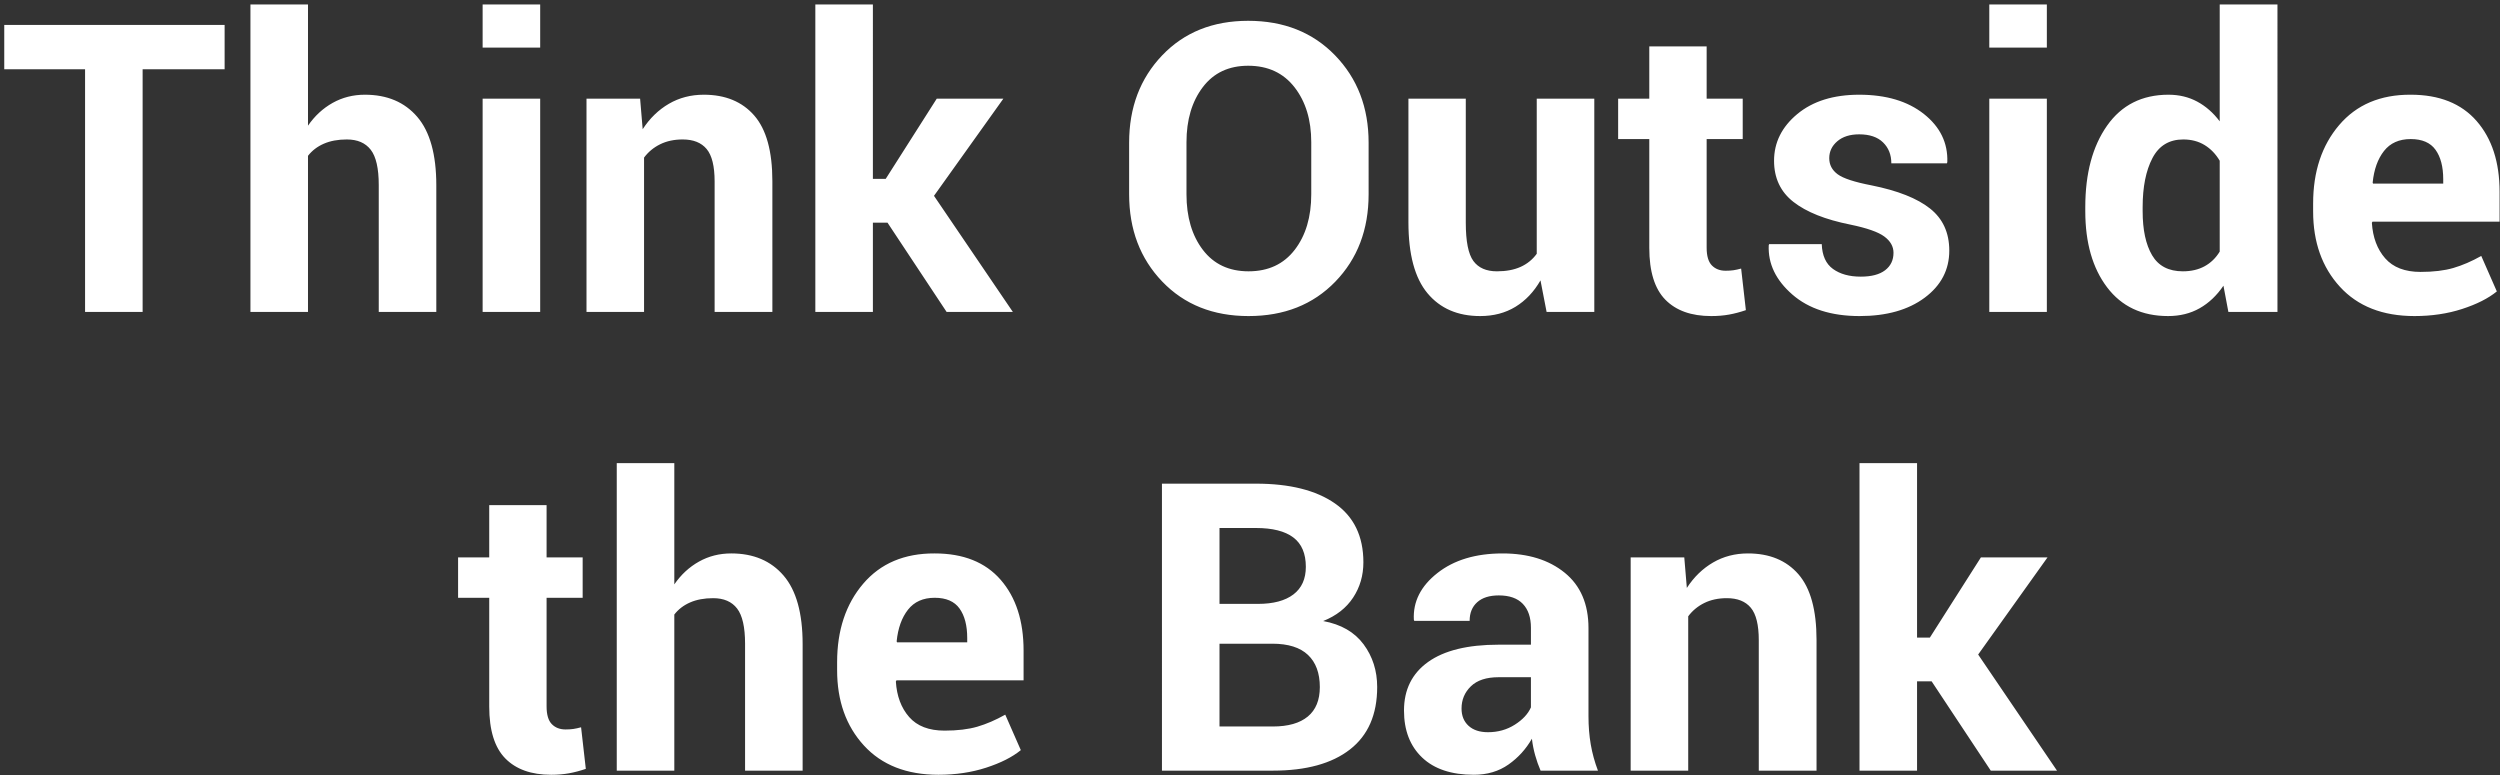<svg xmlns="http://www.w3.org/2000/svg" width="545" height="169" viewBox="0 0 545 169">
    <rect x="0" y="0" width="545" height="169" fill="#333333" stroke="none"/>
    <path fill="#FFF" d="M31.092 68V15.105h17.875V5.437H.927v9.668h17.618V68h12.547zm36.05 0V33.969c.889-1.146 2.042-2.027 3.46-2.643 1.418-.616 3.086-.924 5.005-.924 2.32 0 4.061.752 5.221 2.256 1.16 1.504 1.74 4.06 1.74 7.67V68h12.547V40.414c0-6.732-1.382-11.709-4.146-14.932-2.765-3.222-6.567-4.834-11.408-4.834-2.579 0-4.928.595-7.047 1.784-2.12 1.188-3.91 2.843-5.371 4.963V.969H54.596V68h12.547zm50.618-57.621V.969h-12.547v9.41h12.547zm0 57.621V21.508h-12.547V68h12.547zm22.644 0V34.355c.917-1.231 2.084-2.198 3.502-2.9 1.418-.702 3.058-1.053 4.92-1.053 2.32 0 4.06.695 5.22 2.084 1.161 1.39 1.741 3.746 1.741 7.069V68h12.59V39.512c0-6.532-1.318-11.308-3.953-14.33-2.636-3.022-6.302-4.534-11-4.534-2.807 0-5.343.66-7.606 1.977-2.263 1.318-4.168 3.165-5.714 5.543l-.56-6.66h-11.687V68h12.547zm49.887 0V48.535h3.18L206.36 68H220.8L203.61 42.691l15.125-21.183h-14.523l-11.129 17.488h-2.793V.97h-12.547V68h12.547zm81.898.902c7.763 0 14.066-2.499 18.907-7.498 4.84-4.998 7.261-11.35 7.261-19.056V31.09c0-7.649-2.434-13.986-7.304-19.014-4.87-5.027-11.186-7.54-18.95-7.54-7.705 0-13.957 2.513-18.755 7.54-4.799 5.028-7.198 11.365-7.198 19.014v11.258c0 7.677 2.407 14.022 7.22 19.035 4.812 5.013 11.085 7.52 18.82 7.52zm0-9.754c-4.268 0-7.59-1.56-9.968-4.683-2.378-3.123-3.567-7.162-3.567-12.117V31.004c0-4.87 1.182-8.866 3.545-11.988 2.363-3.123 5.665-4.684 9.905-4.684 4.296 0 7.662 1.561 10.097 4.684 2.435 3.122 3.653 7.118 3.653 11.988v11.344c0 4.955-1.204 8.994-3.61 12.117-2.406 3.122-5.758 4.683-10.055 4.683zm50.489 9.754c2.922 0 5.485-.673 7.691-2.02 2.206-1.346 4.025-3.265 5.457-5.757L337.158 68h10.399V21.508H335.01v33.816c-.917 1.26-2.091 2.213-3.524 2.858-1.432.644-3.15.966-5.156.966-2.32 0-4.032-.752-5.135-2.255-1.103-1.504-1.654-4.29-1.654-8.358V21.508h-12.504v26.941c0 6.99 1.382 12.146 4.147 15.469 2.764 3.323 6.595 4.984 11.494 4.984zm50.36 0c1.403 0 2.699-.107 3.888-.322 1.189-.215 2.413-.537 3.674-.967l-1.032-9.066c-.63.172-1.188.293-1.675.365-.487.072-1.06.108-1.72.108-1.23 0-2.226-.387-2.986-1.16-.759-.774-1.138-2.063-1.138-3.868V30.316h7.863v-8.808h-7.863V10.12h-12.504v11.387h-6.79v8.808h6.79v23.72c0 5.155 1.167 8.922 3.502 11.3s5.665 3.566 9.99 3.566zm32.355 0c5.872 0 10.599-1.332 14.18-3.996 3.58-2.664 5.37-6.087 5.37-10.27 0-3.895-1.396-6.953-4.19-9.173-2.792-2.22-7.039-3.903-12.74-5.049-3.723-.716-6.194-1.525-7.411-2.428-1.218-.902-1.827-2.07-1.827-3.502 0-1.46.588-2.692 1.762-3.695 1.175-1.003 2.764-1.504 4.77-1.504 2.263 0 3.996.587 5.199 1.762 1.203 1.174 1.805 2.693 1.805 4.555h12.117l.086-.258c.143-4.183-1.554-7.677-5.092-10.485-3.538-2.807-8.243-4.21-14.115-4.21-5.615 0-10.112 1.403-13.493 4.21-3.38 2.808-5.07 6.202-5.07 10.184 0 3.781 1.41 6.775 4.233 8.98 2.821 2.206 6.953 3.853 12.396 4.942 3.61.745 6.08 1.611 7.412 2.6 1.332.988 1.998 2.17 1.998 3.544 0 1.605-.609 2.872-1.826 3.803s-2.986 1.397-5.307 1.397c-2.492 0-4.511-.559-6.058-1.676-1.547-1.117-2.363-2.922-2.45-5.414H385.67l-.086.258c-.172 4.01 1.54 7.584 5.135 10.72 3.595 3.137 8.486 4.705 14.674 4.705zm40.82-58.523V.969h-12.547v9.41h12.547zm0 57.621V21.508h-12.547V68h12.547zm26.426.902c2.578 0 4.87-.565 6.875-1.697 2.005-1.131 3.738-2.771 5.199-4.92L485.787 68h10.7V.969h-12.59v25.48c-1.404-1.862-3.037-3.294-4.899-4.297-1.862-1.002-3.953-1.504-6.273-1.504-5.758 0-10.22 2.25-13.385 6.747-3.166 4.497-4.748 10.412-4.748 17.746v.902c0 6.875 1.582 12.404 4.748 16.586 3.165 4.182 7.598 6.273 13.299 6.273zm3.222-9.754c-3.093 0-5.328-1.167-6.703-3.502-1.375-2.334-2.062-5.535-2.062-9.603v-.902c0-4.383.709-7.935 2.127-10.657 1.418-2.721 3.66-4.082 6.724-4.082 1.776 0 3.33.409 4.662 1.225 1.332.816 2.428 1.955 3.287 3.416v19.809c-.859 1.403-1.962 2.47-3.308 3.2-1.346.731-2.922 1.096-4.727 1.096zm50.489 9.754c3.752 0 7.218-.515 10.398-1.547 3.18-1.03 5.7-2.306 7.563-3.824l-3.395-7.734c-2.091 1.174-4.118 2.048-6.08 2.621-1.962.573-4.347.86-7.154.86-3.41 0-5.98-.989-7.713-2.965-1.733-1.977-2.7-4.555-2.9-7.735l.128-.258h27.715v-6.488c0-6.474-1.669-11.623-5.006-15.447s-8.128-5.737-14.373-5.737c-6.617-.028-11.816 2.178-15.597 6.618-3.782 4.44-5.672 10.14-5.672 17.101v1.719c0 6.703 1.948 12.182 5.843 16.435 3.896 4.254 9.31 6.381 16.243 6.381zm6.273-28.875h-15.297l-.086-.215c.287-2.864 1.11-5.163 2.47-6.896 1.362-1.733 3.302-2.6 5.823-2.6 2.492 0 4.297.781 5.414 2.342s1.676 3.703 1.676 6.424v.945zM120.145 168.902c1.403 0 2.7-.107 3.888-.322 1.189-.215 2.414-.537 3.674-.967l-1.031-9.066c-.63.172-1.189.293-1.676.365-.487.072-1.06.108-1.719.108-1.232 0-2.227-.387-2.986-1.16-.76-.774-1.139-2.063-1.139-3.868v-23.676h7.864v-8.808h-7.864V110.12h-12.504v11.387h-6.789v8.808h6.79v23.72c0 5.155 1.167 8.922 3.501 11.3 2.335 2.378 5.665 3.566 9.99 3.566zM147 168v-34.031c.888-1.146 2.041-2.027 3.459-2.643 1.418-.616 3.087-.924 5.006-.924 2.32 0 4.06.752 5.22 2.256 1.16 1.504 1.74 4.06 1.74 7.67V168h12.548v-27.586c0-6.732-1.383-11.709-4.147-14.932-2.764-3.222-6.567-4.834-11.408-4.834-2.578 0-4.927.595-7.047 1.784-2.12 1.188-3.91 2.843-5.371 4.963v-26.426h-12.547V168H147zm57.578.902c3.753 0 7.219-.515 10.399-1.547 3.18-1.03 5.7-2.306 7.562-3.824l-3.394-7.734c-2.092 1.174-4.118 2.048-6.08 2.621-1.963.573-4.348.86-7.155.86-3.409 0-5.98-.989-7.713-2.965-1.733-1.977-2.7-4.555-2.9-7.735l.129-.258h27.715v-6.488c0-6.474-1.669-11.623-5.006-15.447s-8.128-5.737-14.373-5.737c-6.617-.028-11.817 2.178-15.598 6.618-3.781 4.44-5.672 10.14-5.672 17.101v1.719c0 6.703 1.948 12.182 5.844 16.435 3.896 4.254 9.31 6.381 16.242 6.381zm6.274-28.875h-15.297l-.086-.214c.286-2.865 1.11-5.164 2.47-6.897 1.361-1.733 3.302-2.6 5.823-2.6 2.492 0 4.297.781 5.414 2.342s1.676 3.703 1.676 6.424v.945zM277.496 168c7.247 0 12.848-1.54 16.8-4.62 3.954-3.079 5.93-7.612 5.93-13.599 0-3.552-.988-6.66-2.964-9.324-1.977-2.664-4.913-4.354-8.809-5.07 2.865-1.146 5.042-2.85 6.531-5.114 1.49-2.263 2.235-4.826 2.235-7.691 0-5.672-2.063-9.947-6.188-12.826-4.125-2.879-9.868-4.319-17.23-4.319h-20.496V168h24.191zm-3.266-36.352h-8.378v-16.543h7.949c3.61 0 6.323.688 8.142 2.063 1.82 1.375 2.729 3.51 2.729 6.402 0 2.636-.902 4.64-2.707 6.016-1.805 1.375-4.383 2.062-7.735 2.062zm3.266 26.727h-11.644v-18.047h11.515c3.466 0 6.059.817 7.778 2.45 1.718 1.632 2.578 3.967 2.578 7.003 0 2.836-.874 4.977-2.621 6.424-1.748 1.447-4.283 2.17-7.606 2.17zm43.785 10.527c2.922 0 5.443-.744 7.563-2.234s3.824-3.366 5.113-5.629c.143 1.232.38 2.435.709 3.61.33 1.174.723 2.291 1.182 3.351h12.504c-.717-1.89-1.24-3.796-1.569-5.715-.33-1.92-.494-3.967-.494-6.144v-19.207c0-5.243-1.726-9.267-5.178-12.075-3.451-2.807-7.97-4.21-13.556-4.21-5.844 0-10.578 1.425-14.201 4.275-3.624 2.85-5.336 6.237-5.135 10.162l.086.258h12.074c0-1.719.551-3.073 1.654-4.06 1.103-.99 2.671-1.483 4.705-1.483 2.32 0 4.068.616 5.242 1.847 1.175 1.232 1.762 2.965 1.762 5.2v3.695h-7.047c-6.731 0-11.852 1.253-15.361 3.76-3.51 2.506-5.264 6.037-5.264 10.592 0 4.325 1.318 7.741 3.953 10.248 2.636 2.506 6.388 3.76 11.258 3.76zm3.094-9.28c-1.805 0-3.215-.466-4.232-1.397-1.017-.931-1.526-2.185-1.526-3.76 0-1.92.68-3.538 2.041-4.856 1.36-1.317 3.373-1.976 6.037-1.976h7.047v6.574c-.63 1.432-1.805 2.693-3.523 3.781-1.719 1.089-3.667 1.633-5.844 1.633zM368.031 168v-33.645c.917-1.231 2.084-2.198 3.502-2.9 1.418-.702 3.058-1.053 4.92-1.053 2.32 0 4.06.695 5.22 2.084 1.161 1.39 1.741 3.746 1.741 7.069V168h12.59v-28.488c0-6.532-1.318-11.308-3.953-14.33-2.636-3.022-6.302-4.534-11-4.534-2.808 0-5.343.66-7.606 1.977-2.263 1.318-4.168 3.165-5.715 5.543l-.558-6.66h-11.688V168h12.547zm49.887 0v-19.465h3.18L433.988 168h14.438l-17.188-25.309 15.125-21.183H431.84l-11.13 17.488h-2.792V100.97h-12.547V168h12.547z"/>
</svg>

